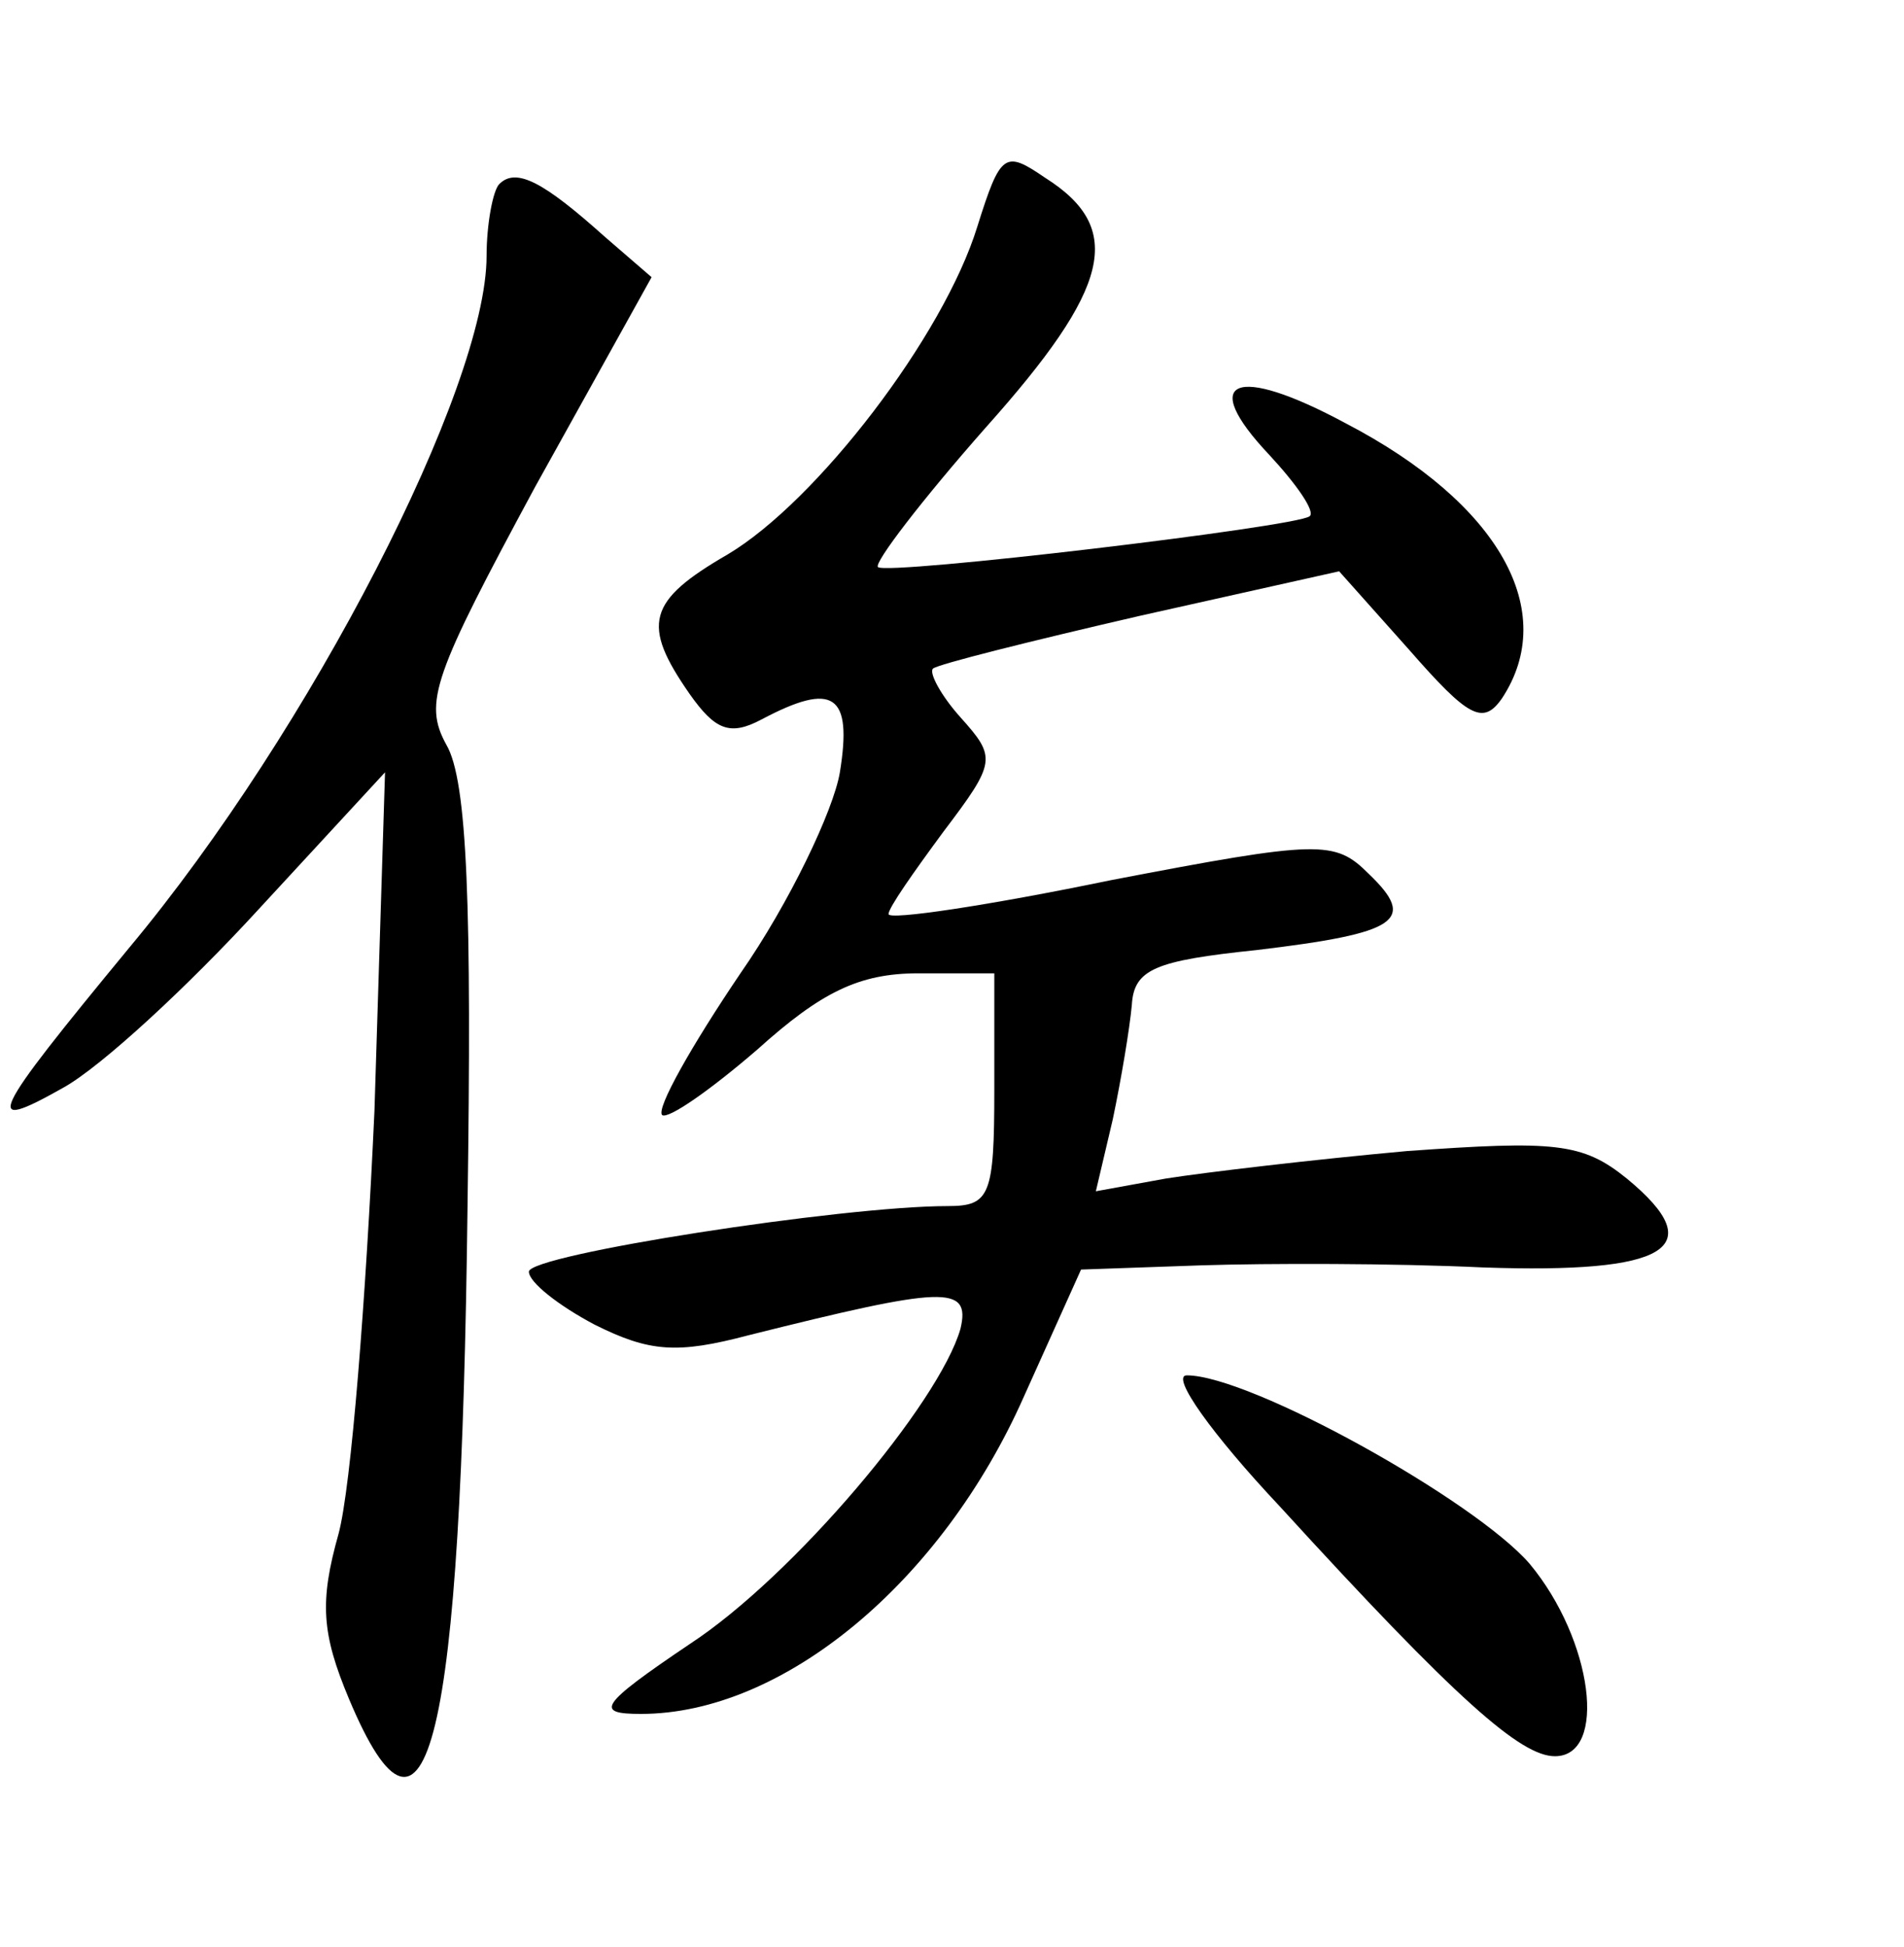 <?xml version="1.0" standalone="no"?>
<!DOCTYPE svg PUBLIC "-//W3C//DTD SVG 20010904//EN"
 "http://www.w3.org/TR/2001/REC-SVG-20010904/DTD/svg10.dtd">
<svg version="1.0" xmlns="http://www.w3.org/2000/svg"
 width="90pt" height="92pt" viewBox="0 0 90 92"
 preserveAspectRatio="xMidYMid meet">
<g transform="translate(0,92) scale(0.1,-0.1)"
fill="#000000" stroke="none">
<path d="M462 813 c-16 -52 -76 -130 -118 -155 -38 -22 -41 -33 -18 -66 12
-17 19 -20 34 -12 34 18 43 12 37 -25 -3 -18 -24 -62 -47 -95 -23 -34 -40 -64
-37 -67 3 -2 23 12 45 31 30 27 48 36 76 36 l36 0 0 -55 c0 -50 -2 -55 -22
-55 -50 0 -198 -23 -198 -31 0 -5 14 -16 31 -25 26 -13 39 -14 73 -5 92 23
105 24 100 3 -10 -35 -79 -117 -128 -149 -43 -29 -45 -33 -23 -33 67 0 142 62
181 150 l27 60 57 2 c31 1 91 1 133 -1 87 -3 108 9 68 42 -21 17 -34 18 -104
13 -44 -4 -95 -10 -114 -13 l-33 -6 8 34 c4 19 8 43 9 54 1 17 11 21 59 26 67
8 76 14 53 36 -16 16 -23 16 -122 -3 -58 -12 -105 -19 -105 -16 0 3 12 20 26
39 25 33 25 35 8 54 -9 10 -15 21 -13 23 2 2 46 13 98 25 l94 21 33 -37 c28
-32 35 -36 44 -23 27 41 -1 92 -74 130 -52 28 -70 21 -36 -15 13 -14 22 -27
19 -29 -6 -5 -200 -28 -204 -24 -2 2 21 32 51 66 59 66 66 94 28 118 -19 13
-21 12 -32 -23z"/>
<path d="M236 833 c-3 -3 -6 -19 -6 -34 0 -62 -83 -224 -169 -327 -66 -80 -70
-88 -31 -66 18 10 59 48 92 84 l60 65 -5 -160 c-4 -88 -11 -178 -17 -200 -9
-32 -8 -47 5 -78 37 -88 53 -21 56 233 2 141 0 201 -10 218 -11 20 -6 33 42
122 l55 99 -22 19 c-29 26 -42 33 -50 25z"/>
<path d="M605 208 c84 -92 114 -118 130 -118 25 0 18 55 -12 91 -26 30 -132
89 -162 89 -8 0 12 -28 44 -62z"/>
</g>
</svg>
